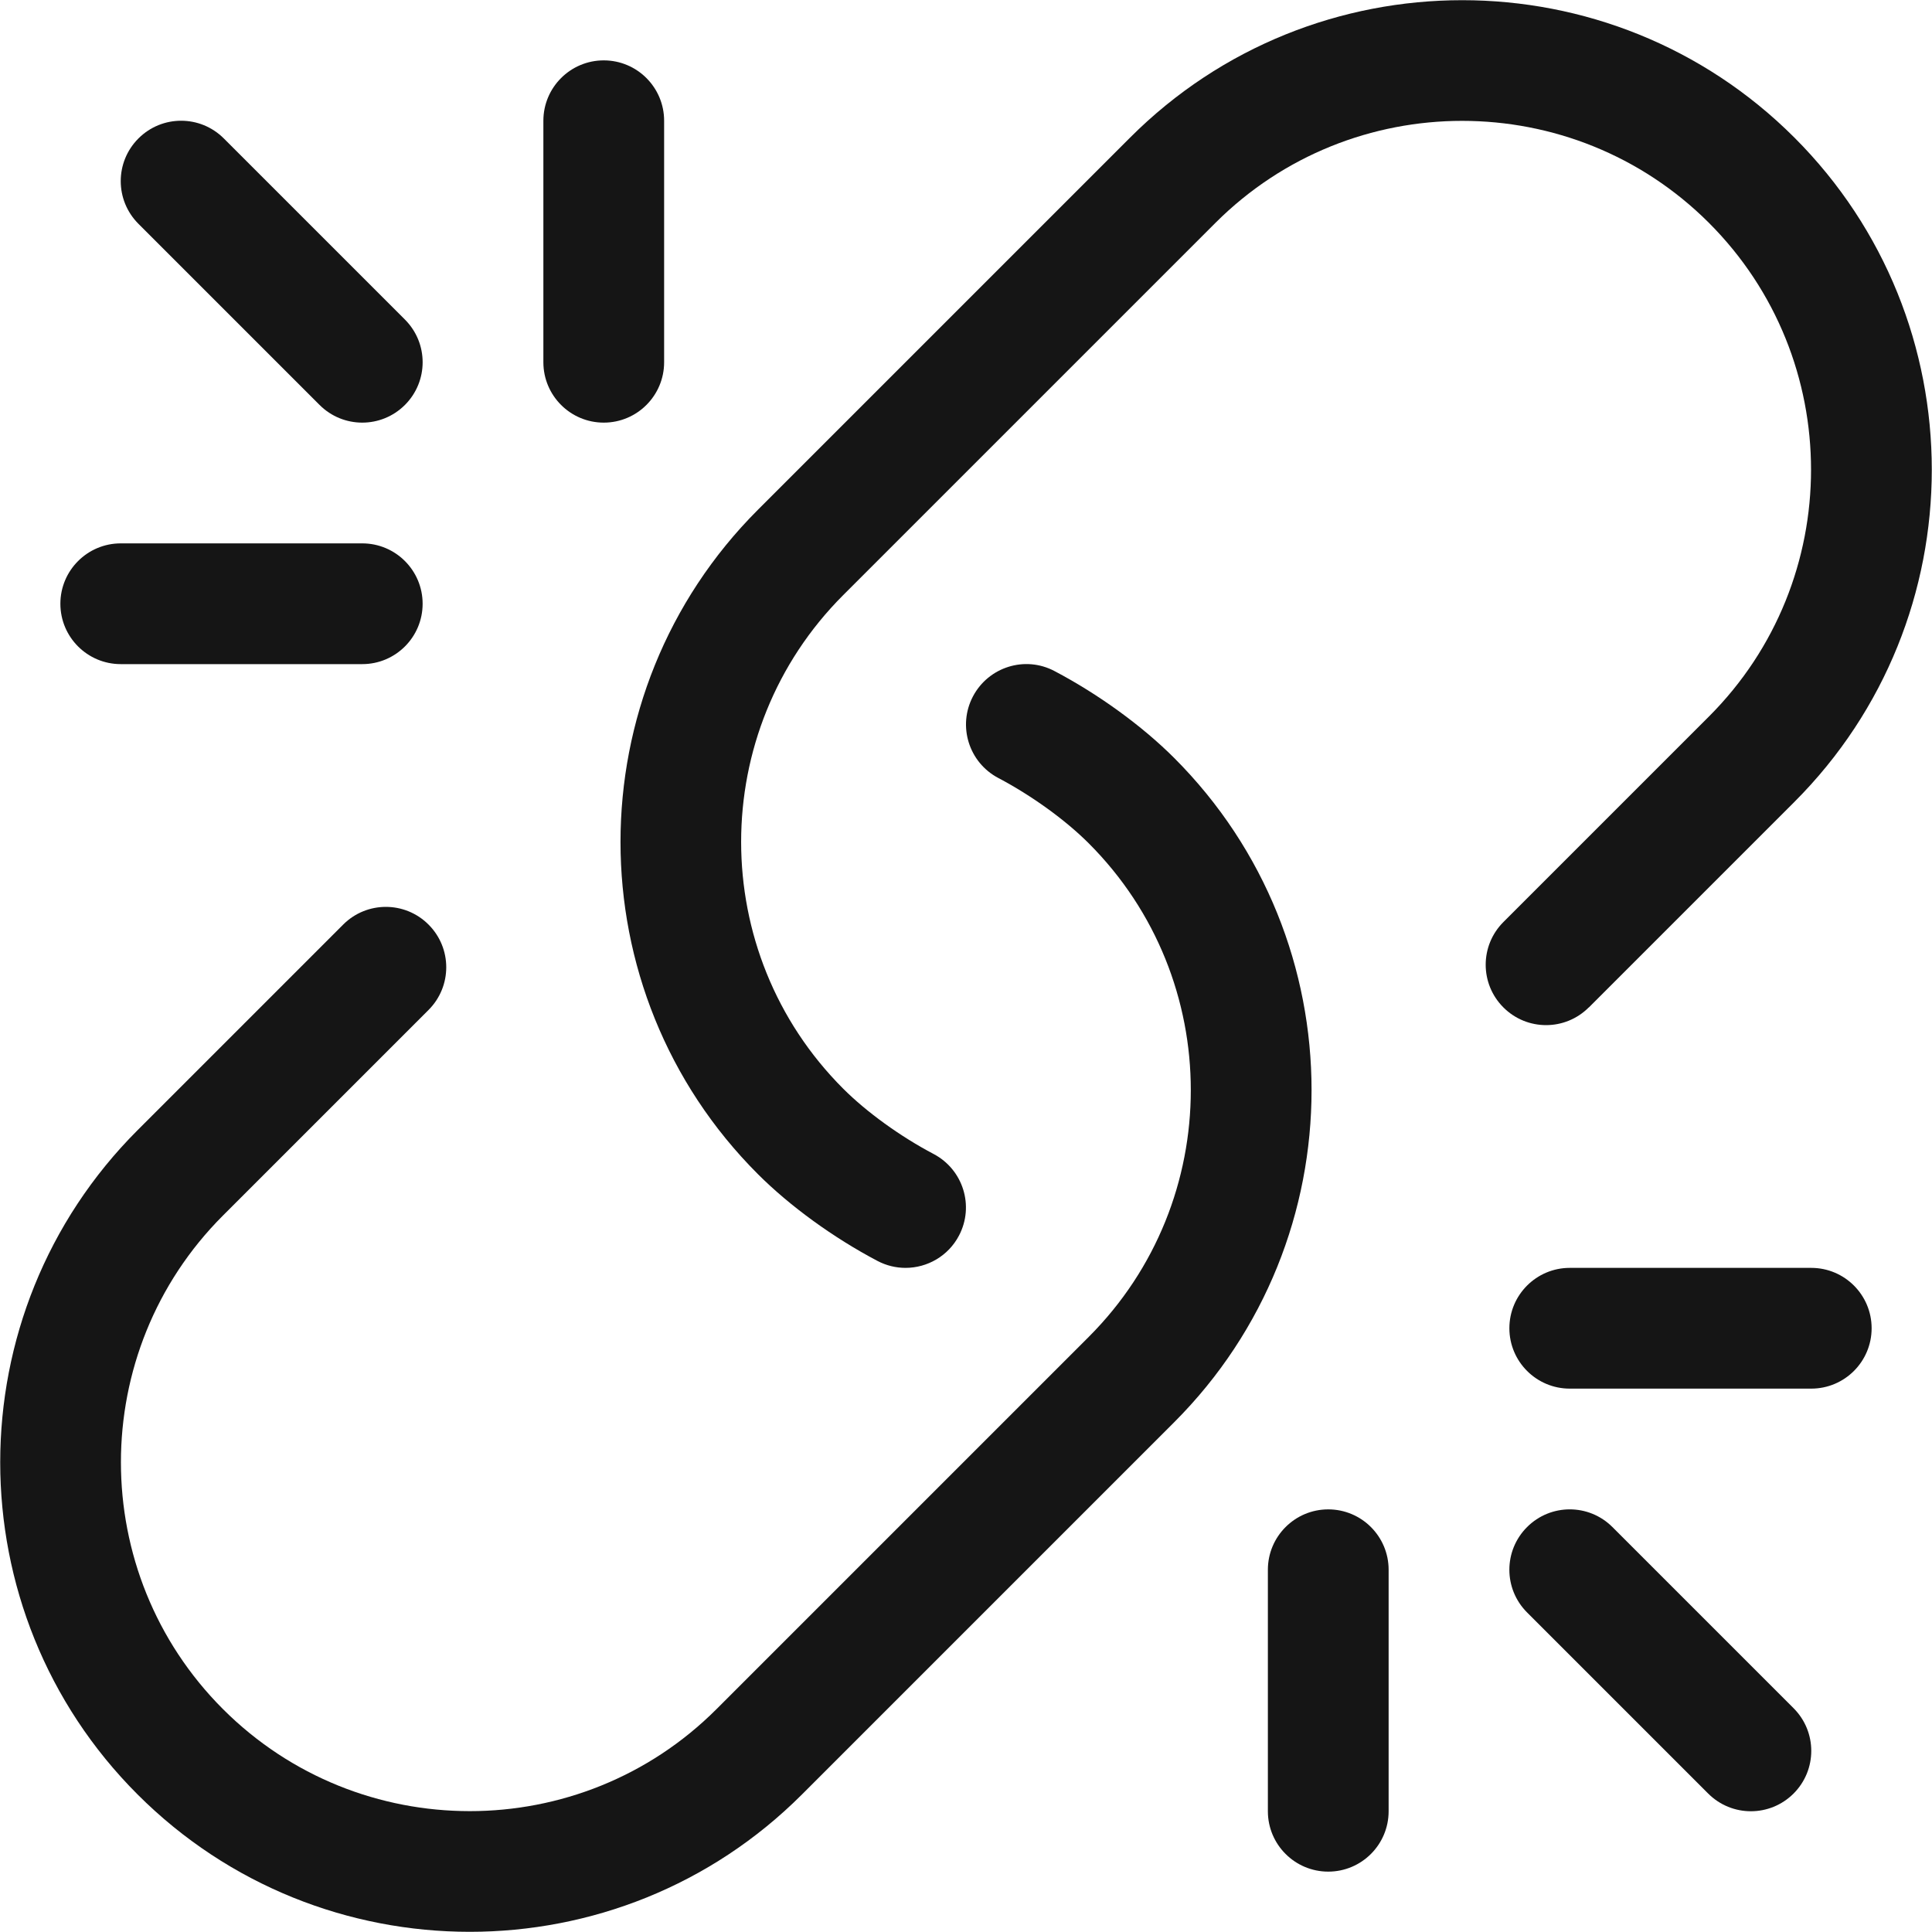 <?xml version="1.0" encoding="UTF-8"?><svg xmlns="http://www.w3.org/2000/svg" viewBox="0 0 32 32"><defs><style>.uuid-f84518b8-a704-4ec2-894e-4aa8932ebf74{fill:none;}.uuid-f84518b8-a704-4ec2-894e-4aa8932ebf74,.uuid-65692ab3-5ee5-4f32-812e-0c4635051b79{stroke-width:0px;}.uuid-65692ab3-5ee5-4f32-812e-0c4635051b79{fill:#151515;}</style></defs><g id="uuid-48b2c519-b902-4d52-9326-76e4a4371fba"><rect class="uuid-f84518b8-a704-4ec2-894e-4aa8932ebf74" x="0" width="32" height="32"/></g><g id="uuid-68feb74d-a0f3-4875-ba04-5aed37fbf135"><path class="uuid-65692ab3-5ee5-4f32-812e-0c4635051b79" d="M5.293,6.707c.195.195.451.293.707.293s.512-.098.707-.293c.391-.391.391-1.023,0-1.414l-3-3c-.391-.391-1.023-.391-1.414,0s-.391,1.023,0,1.414l3,3Z"/><path class="uuid-65692ab3-5ee5-4f32-812e-0c4635051b79" d="M10,7c.552,0,1-.448,1-1V2c0-.552-.448-1-1-1s-1,.448-1,1v4c0,.552.448,1,1,1Z"/><path class="uuid-65692ab3-5ee5-4f32-812e-0c4635051b79" d="M2,11h4c.552,0,1-.448,1-1s-.448-1-1-1H2c-.552,0-1,.448-1,1s.448,1,1,1Z"/><path class="uuid-65692ab3-5ee5-4f32-812e-0c4635051b79" d="M26.707,25.293c-.391-.391-1.023-.391-1.414,0s-.391,1.023,0,1.414l3,3c.195.195.451.293.707.293s.512-.098.707-.293c.391-.391.391-1.023,0-1.414l-3-3Z"/><path class="uuid-65692ab3-5ee5-4f32-812e-0c4635051b79" d="M22,25c-.552,0-1,.448-1,1v4c0,.552.448,1,1,1s1-.448,1-1v-4c0-.552-.448-1-1-1Z"/><path class="uuid-65692ab3-5ee5-4f32-812e-0c4635051b79" d="M30,21h-4c-.552,0-1,.448-1,1s.448,1,1,1h4c.552,0,1-.448,1-1s-.448-1-1-1Z"/><path class="uuid-65692ab3-5ee5-4f32-812e-0c4635051b79" d="M26.316,16.687l3.405-3.405c3.034-3.034,3.034-7.97,0-11.003-3.034-3.035-7.971-3.034-11.003,0l-6.165,6.165c-3.034,3.034-3.034,7.97,0,11.003.531.531,1.253,1.055,1.981,1.438.148.078.308.115.464.115.359,0,.707-.194.886-.535.257-.489.069-1.093-.42-1.351-.549-.289-1.109-.693-1.498-1.082-2.254-2.254-2.254-5.921,0-8.175l6.165-6.165c2.254-2.254,5.921-2.253,8.175,0,2.254,2.254,2.254,5.921,0,8.175l-3.405,3.405c-.391.391-.391,1.023,0,1.414s1.023.391,1.414,0Z"/><path class="uuid-65692ab3-5ee5-4f32-812e-0c4635051b79" d="M19.447,12.553c-.531-.531-1.253-1.055-1.981-1.438-.489-.259-1.093-.069-1.351.42-.257.489-.069,1.093.42,1.351.549.289,1.109.693,1.498,1.082,2.254,2.254,2.254,5.921,0,8.175l-6.165,6.165c-2.254,2.254-5.922,2.253-8.175,0s-2.254-5.921,0-8.175l3.405-3.405c.391-.391.391-1.023,0-1.414s-1.023-.391-1.414,0l-3.405,3.405c-3.034,3.034-3.034,7.97,0,11.003,1.517,1.517,3.509,2.275,5.502,2.275s3.985-.758,5.502-2.275l6.165-6.165c3.034-3.034,3.034-7.97,0-11.003Z"/></g></svg>